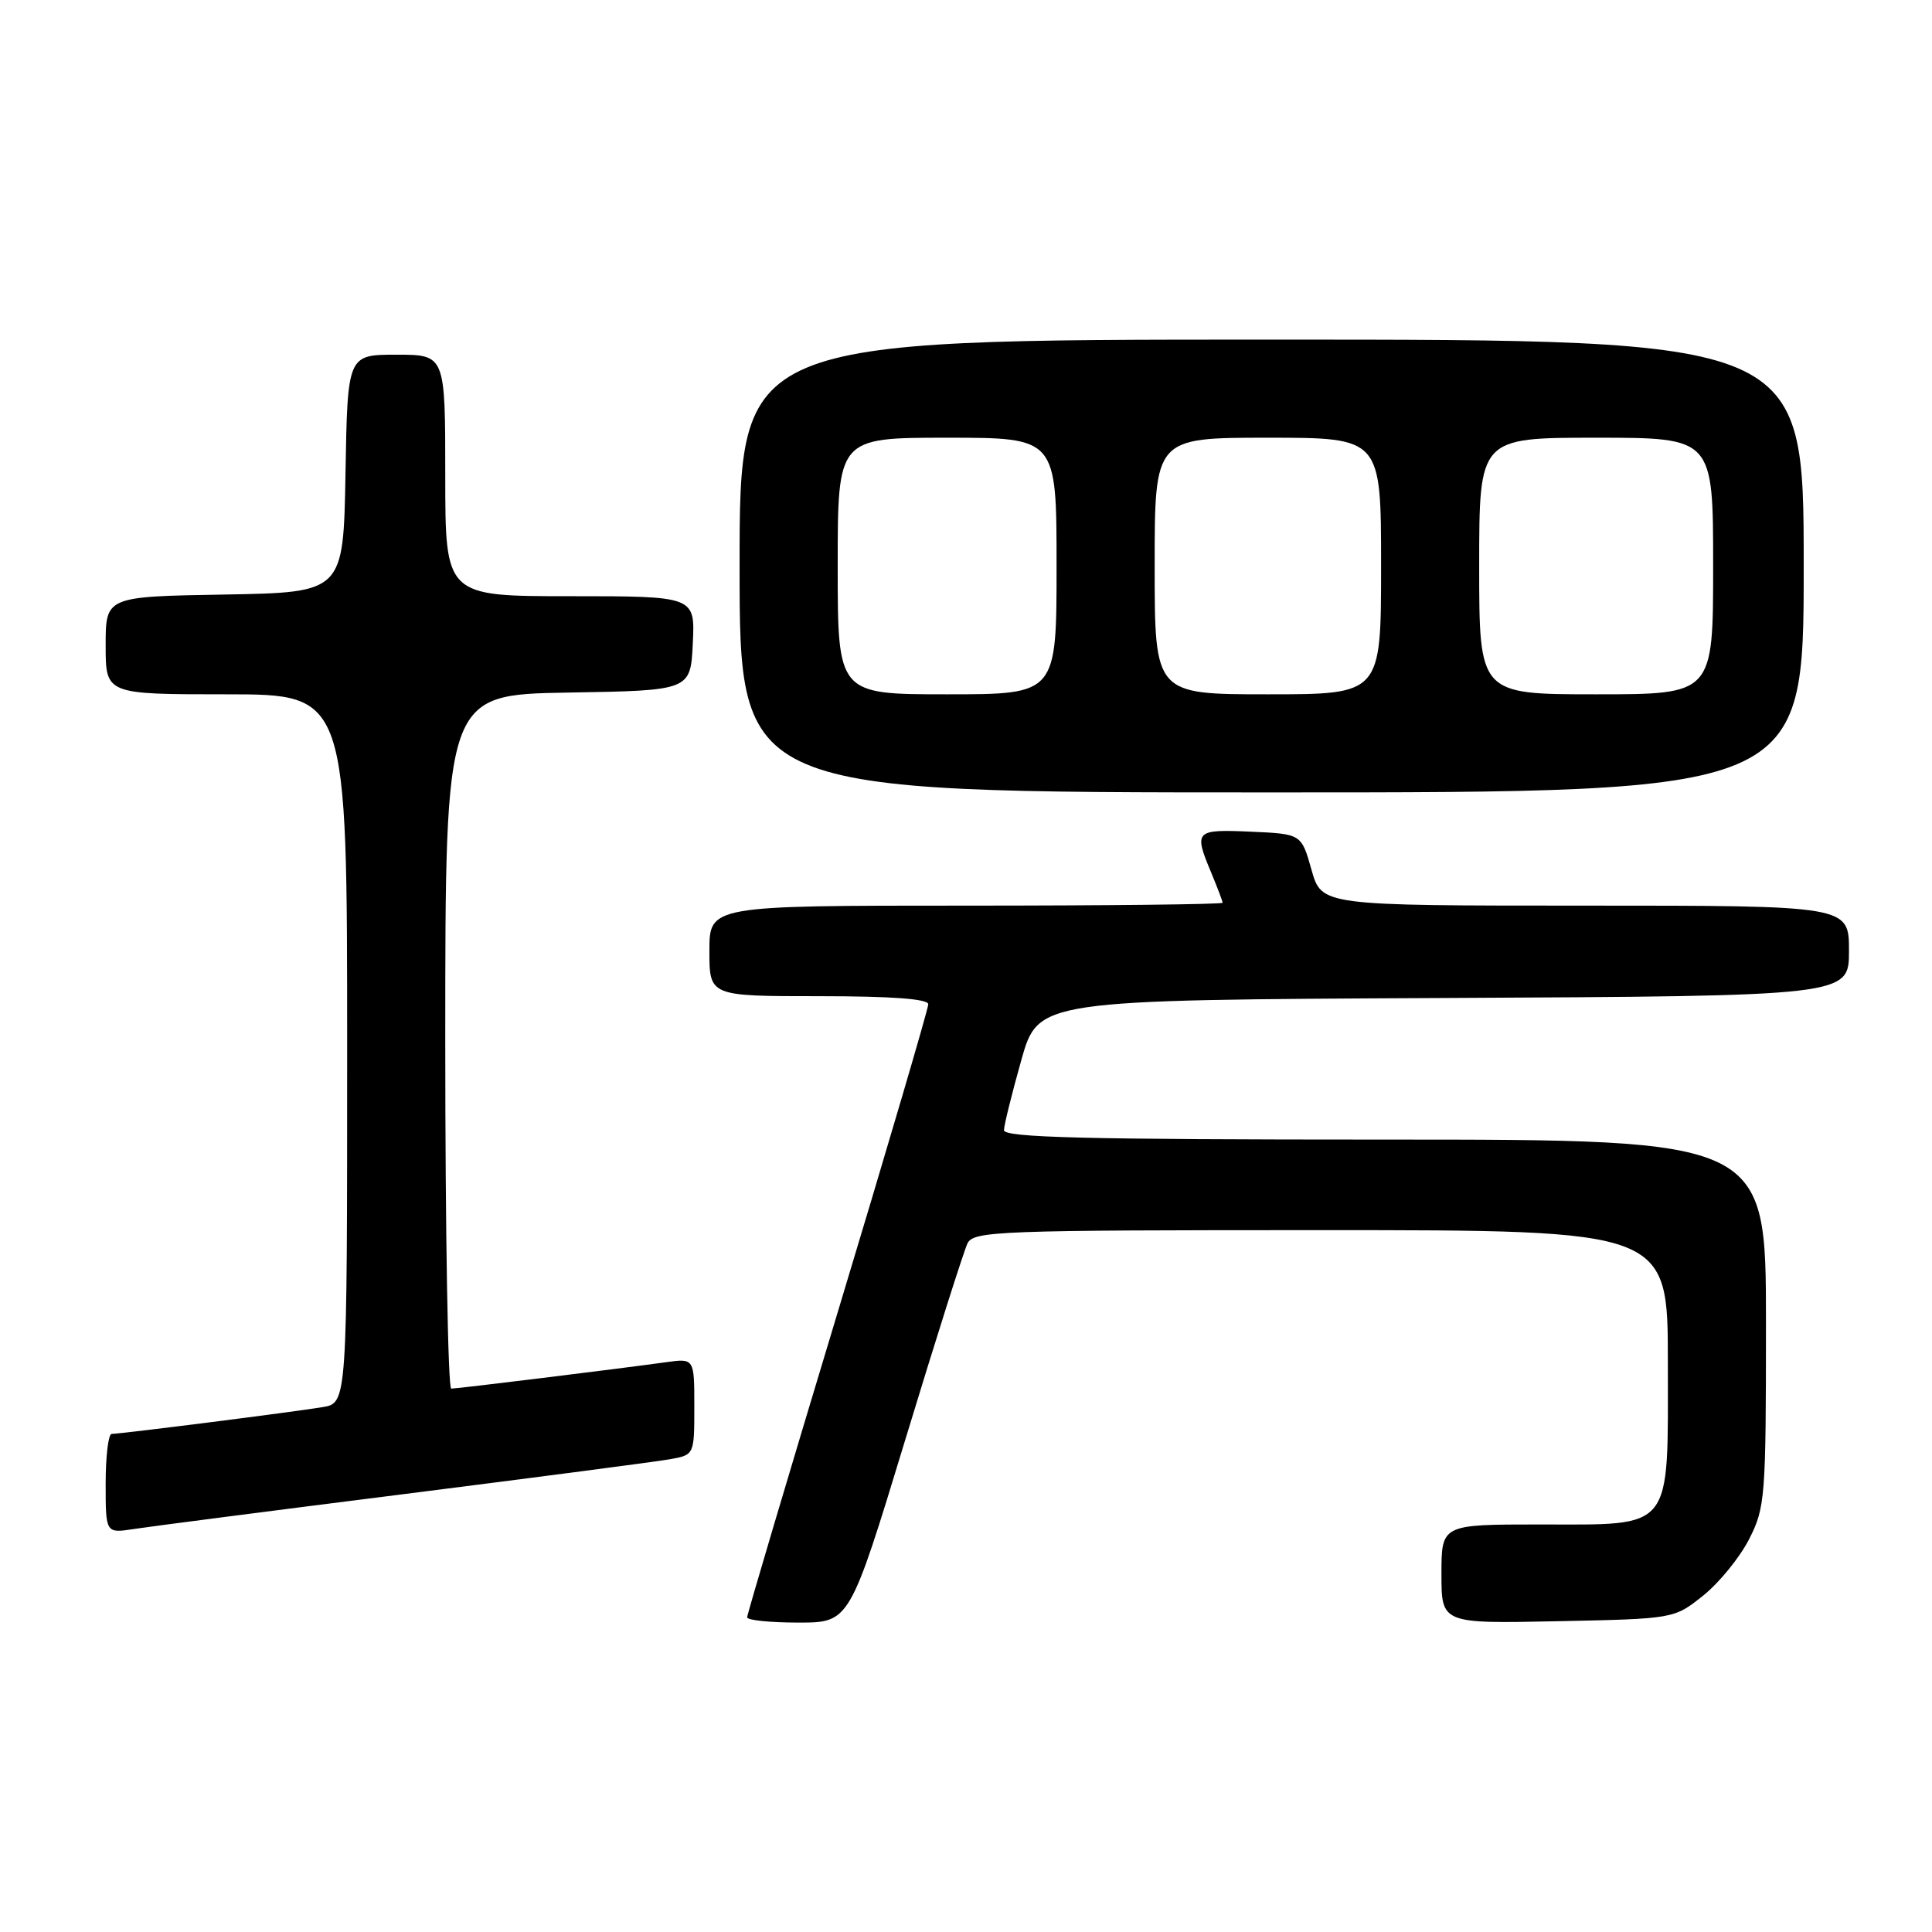 <?xml version="1.0" encoding="UTF-8" standalone="no"?>
<!DOCTYPE svg PUBLIC "-//W3C//DTD SVG 1.1//EN" "http://www.w3.org/Graphics/SVG/1.1/DTD/svg11.dtd" >
<svg xmlns="http://www.w3.org/2000/svg" xmlns:xlink="http://www.w3.org/1999/xlink" version="1.1" viewBox="0 0 256 256">
 <g >
 <path fill="currentColor"
d=" M 119.96 190.75 C 124.01 177.41 127.73 165.71 128.20 164.75 C 129.01 163.12 132.26 163.00 175.04 163.00 C 221.00 163.00 221.00 163.00 221.00 180.50 C 221.00 203.12 221.88 202.00 204.00 202.00 C 191.00 202.00 191.00 202.00 191.00 208.57 C 191.00 215.14 191.00 215.14 206.41 214.82 C 221.82 214.50 221.82 214.50 225.66 211.44 C 227.77 209.76 230.51 206.40 231.75 203.98 C 233.90 199.77 234.00 198.50 234.00 175.29 C 234.00 151.00 234.00 151.00 183.50 151.00 C 143.75 151.00 133.01 150.73 133.03 149.75 C 133.05 149.06 134.08 144.90 135.32 140.50 C 137.57 132.50 137.57 132.50 191.29 132.24 C 245.00 131.98 245.00 131.98 245.00 125.99 C 245.00 120.00 245.00 120.00 210.06 120.00 C 175.12 120.00 175.12 120.00 173.78 115.25 C 172.44 110.50 172.44 110.50 165.72 110.20 C 158.34 109.88 158.16 110.06 160.50 115.65 C 161.32 117.63 162.00 119.41 162.00 119.62 C 162.00 119.83 146.70 120.00 128.00 120.00 C 94.00 120.00 94.00 120.00 94.00 126.00 C 94.00 132.00 94.00 132.00 108.50 132.00 C 118.17 132.00 123.00 132.36 123.00 133.07 C 123.00 133.66 117.60 152.03 111.00 173.88 C 104.40 195.73 99.00 213.92 99.00 214.30 C 99.00 214.69 102.05 215.00 105.79 215.00 C 112.58 215.00 112.58 215.00 119.96 190.75 Z  M 53.50 197.98 C 71.10 195.75 86.96 193.68 88.75 193.36 C 92.00 192.78 92.00 192.78 92.00 186.38 C 92.00 179.98 92.00 179.98 88.25 180.50 C 81.82 181.39 60.62 184.00 59.79 184.00 C 59.36 184.00 59.00 163.31 59.00 138.02 C 59.00 92.05 59.00 92.05 75.25 91.77 C 91.50 91.50 91.50 91.50 91.80 85.25 C 92.10 79.00 92.10 79.00 75.55 79.00 C 59.00 79.00 59.00 79.00 59.00 63.00 C 59.00 47.00 59.00 47.00 52.53 47.00 C 46.05 47.00 46.05 47.00 45.78 62.75 C 45.50 78.50 45.50 78.50 29.75 78.78 C 14.00 79.05 14.00 79.05 14.00 85.53 C 14.00 92.00 14.00 92.00 30.00 92.00 C 46.00 92.00 46.00 92.00 46.00 138.95 C 46.00 185.91 46.00 185.91 42.75 186.45 C 39.00 187.08 15.98 190.00 14.79 190.00 C 14.36 190.00 14.00 192.96 14.00 196.59 C 14.00 203.18 14.00 203.18 17.75 202.60 C 19.81 202.28 35.90 200.20 53.50 197.98 Z  M 239.00 75.00 C 239.00 45.00 239.00 45.00 168.50 45.00 C 98.00 45.00 98.00 45.00 98.00 75.00 C 98.00 105.00 98.00 105.00 168.50 105.00 C 239.00 105.00 239.00 105.00 239.00 75.00 Z  M 111.00 75.00 C 111.00 58.00 111.00 58.00 125.50 58.00 C 140.00 58.00 140.00 58.00 140.00 75.00 C 140.00 92.00 140.00 92.00 125.50 92.00 C 111.00 92.00 111.00 92.00 111.00 75.00 Z  M 153.00 75.00 C 153.00 58.00 153.00 58.00 168.00 58.00 C 183.00 58.00 183.00 58.00 183.00 75.00 C 183.00 92.00 183.00 92.00 168.00 92.00 C 153.00 92.00 153.00 92.00 153.00 75.00 Z  M 196.00 75.00 C 196.00 58.00 196.00 58.00 211.50 58.00 C 227.00 58.00 227.00 58.00 227.00 75.00 C 227.00 92.00 227.00 92.00 211.50 92.00 C 196.00 92.00 196.00 92.00 196.00 75.00 Z "/>
</g>
</svg>